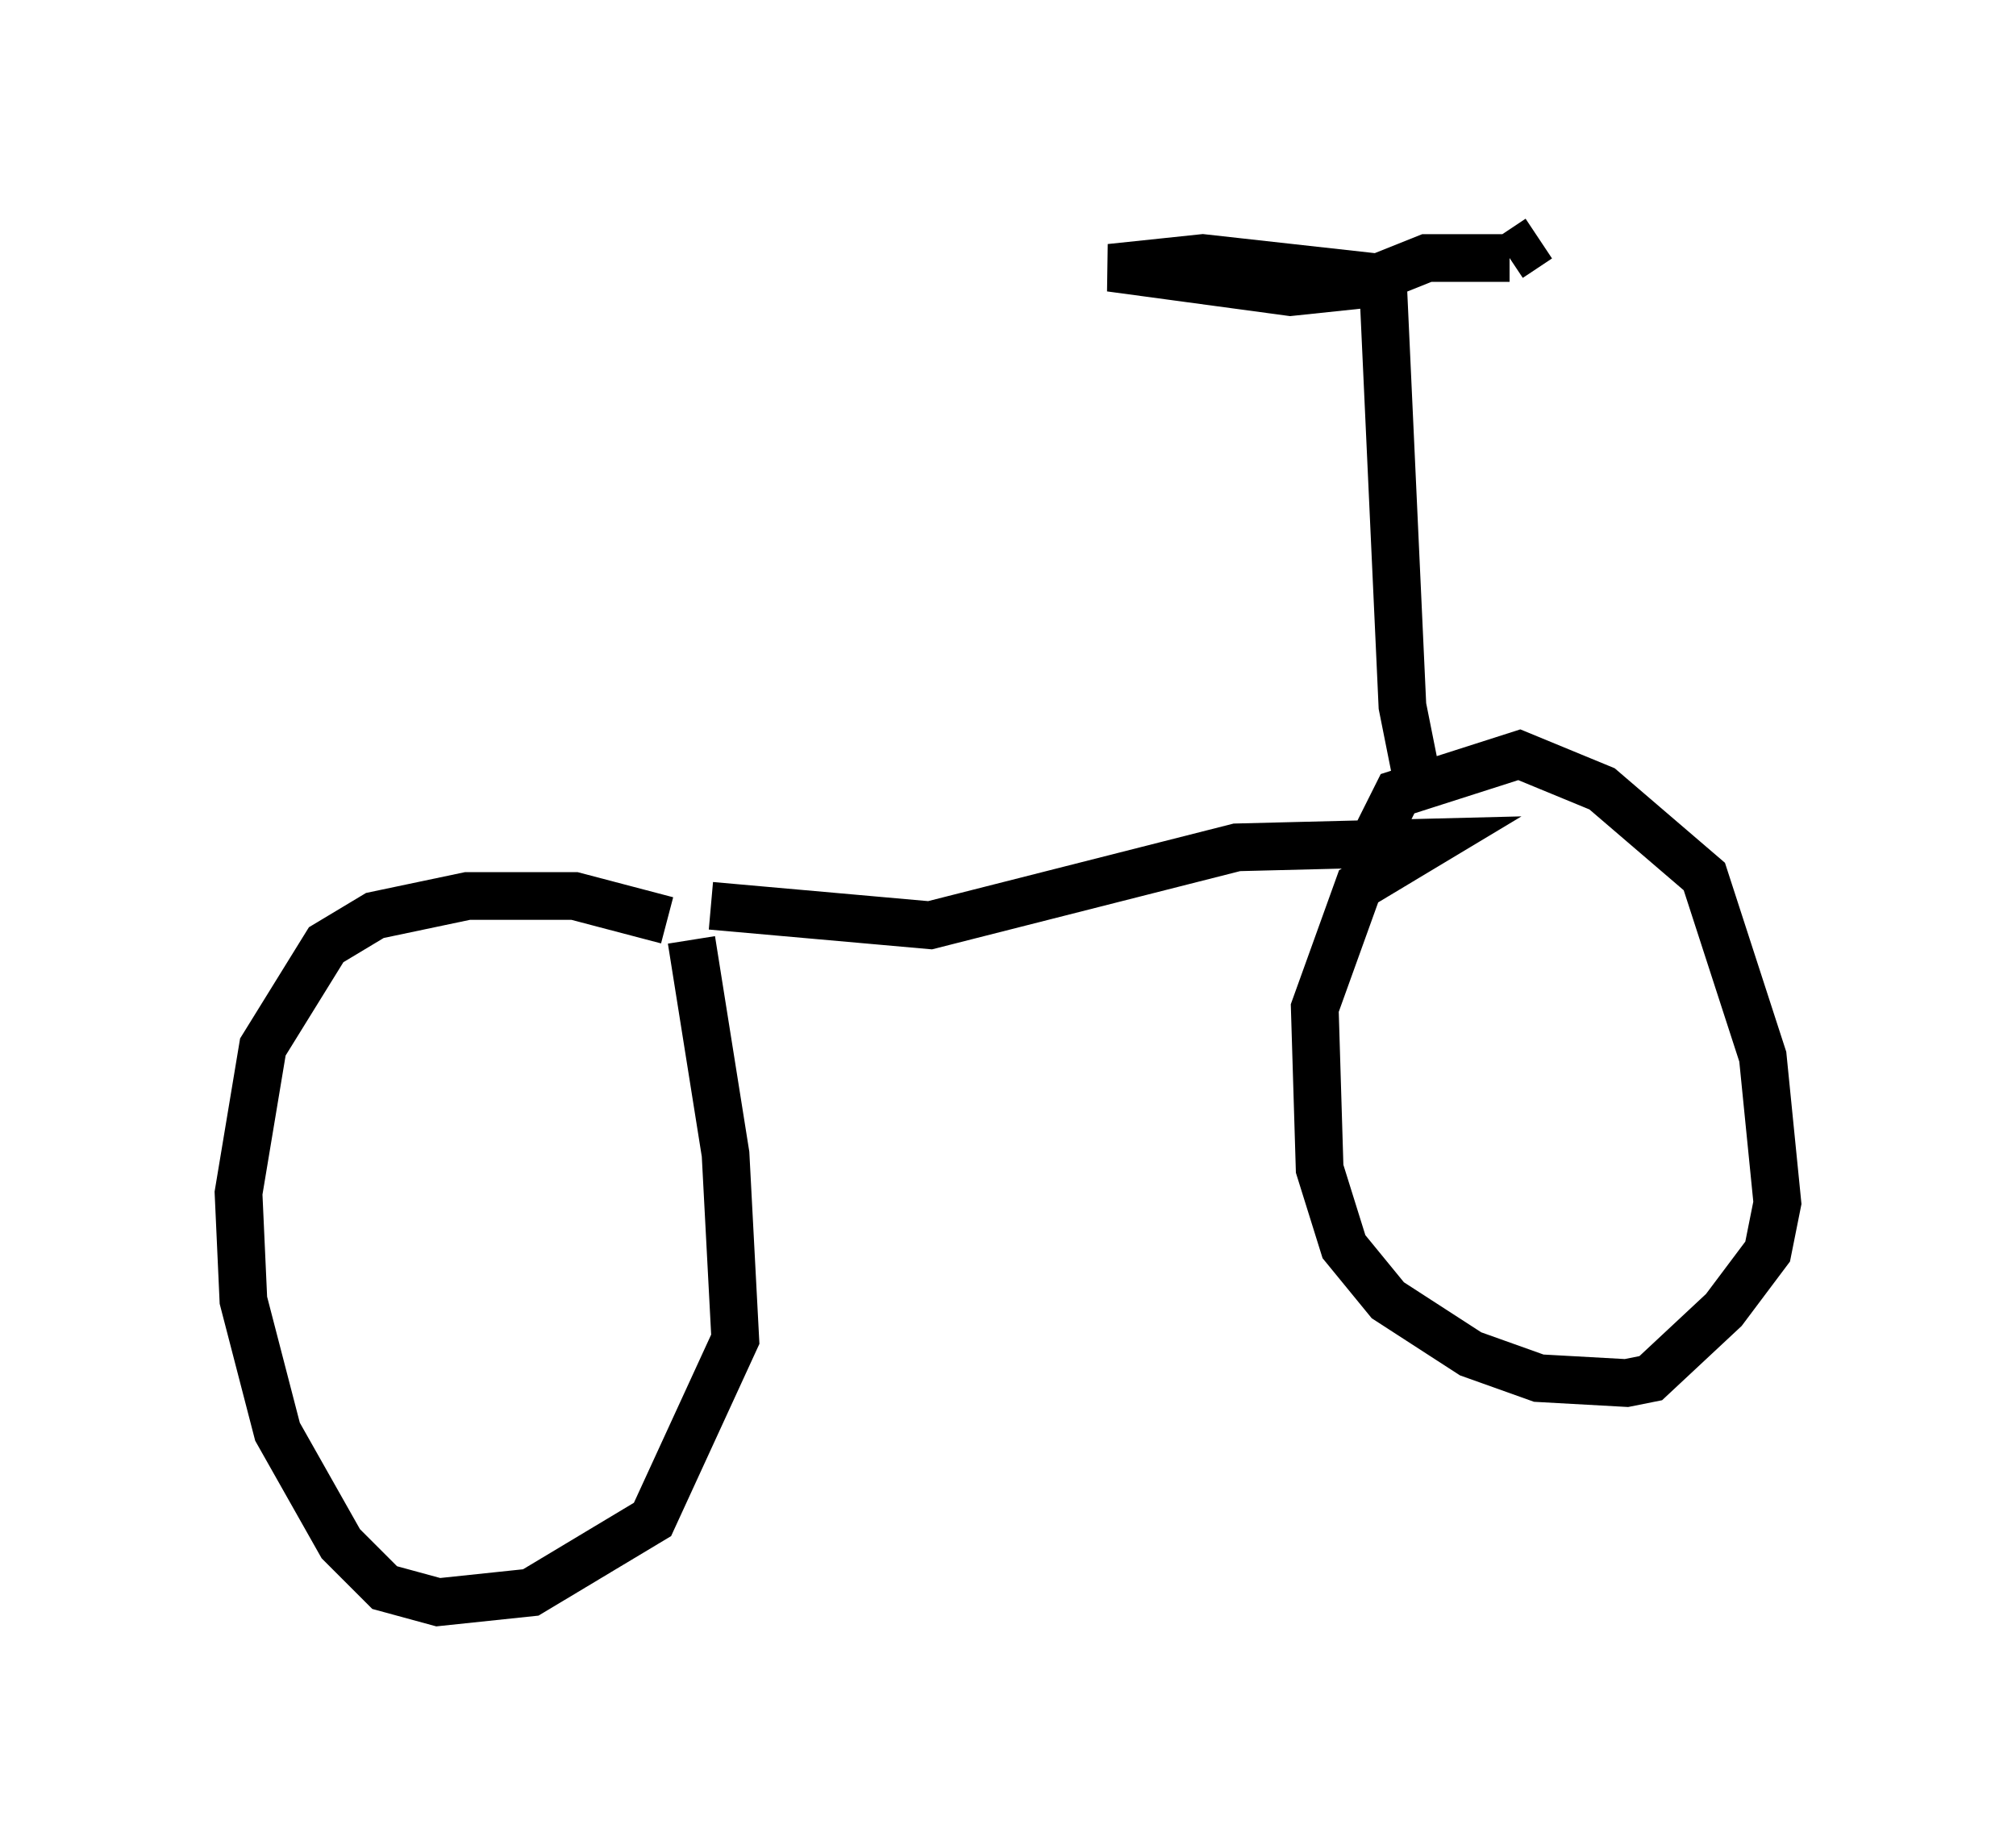 <?xml version="1.0" encoding="utf-8" ?>
<svg baseProfile="full" height="38.584" version="1.1" width="42.259" xmlns="http://www.w3.org/2000/svg" xmlns:ev="http://www.w3.org/2001/xml-events" xmlns:xlink="http://www.w3.org/1999/xlink"><defs /><rect fill="white" height="38.584" width="42.259" x="0" y="0" /><path d="M14.392, 19.802 m-0.408, -0.51 l-1.94, -0.51 -2.246, 0.0 l-1.94, 0.408 -1.021, 0.613 l-1.327, 2.144 -0.51, 3.063 l0.102, 2.246 0.715, 2.756 l1.327, 2.348 0.919, 0.919 l1.123, 0.306 1.94, -0.204 l2.552, -1.531 1.735, -3.777 l-0.204, -3.879 -0.715, -4.492 m0.408, -0.715 l4.594, 0.408 6.431, -1.633 l4.083, -0.102 -1.531, 0.919 l-0.919, 2.552 0.102, 3.369 l0.51, 1.633 0.919, 1.123 l1.735, 1.123 1.429, 0.51 l1.838, 0.102 0.51, -0.102 l1.531, -1.429 0.919, -1.225 l0.204, -1.021 -0.306, -3.063 l-1.225, -3.777 -2.144, -1.838 l-1.735, -0.715 -2.552, 0.817 l-0.613, 1.225 m1.123, -1.021 l-0.408, -2.042 -0.408, -8.881 l-1.94, 0.204 -3.777, -0.51 l1.94, -0.204 3.675, 0.408 l1.021, -0.408 1.735, 0.0 m0.0, 0.0 l0.613, -0.408 " fill="none" stroke="black" stroke-width="1" /></svg>